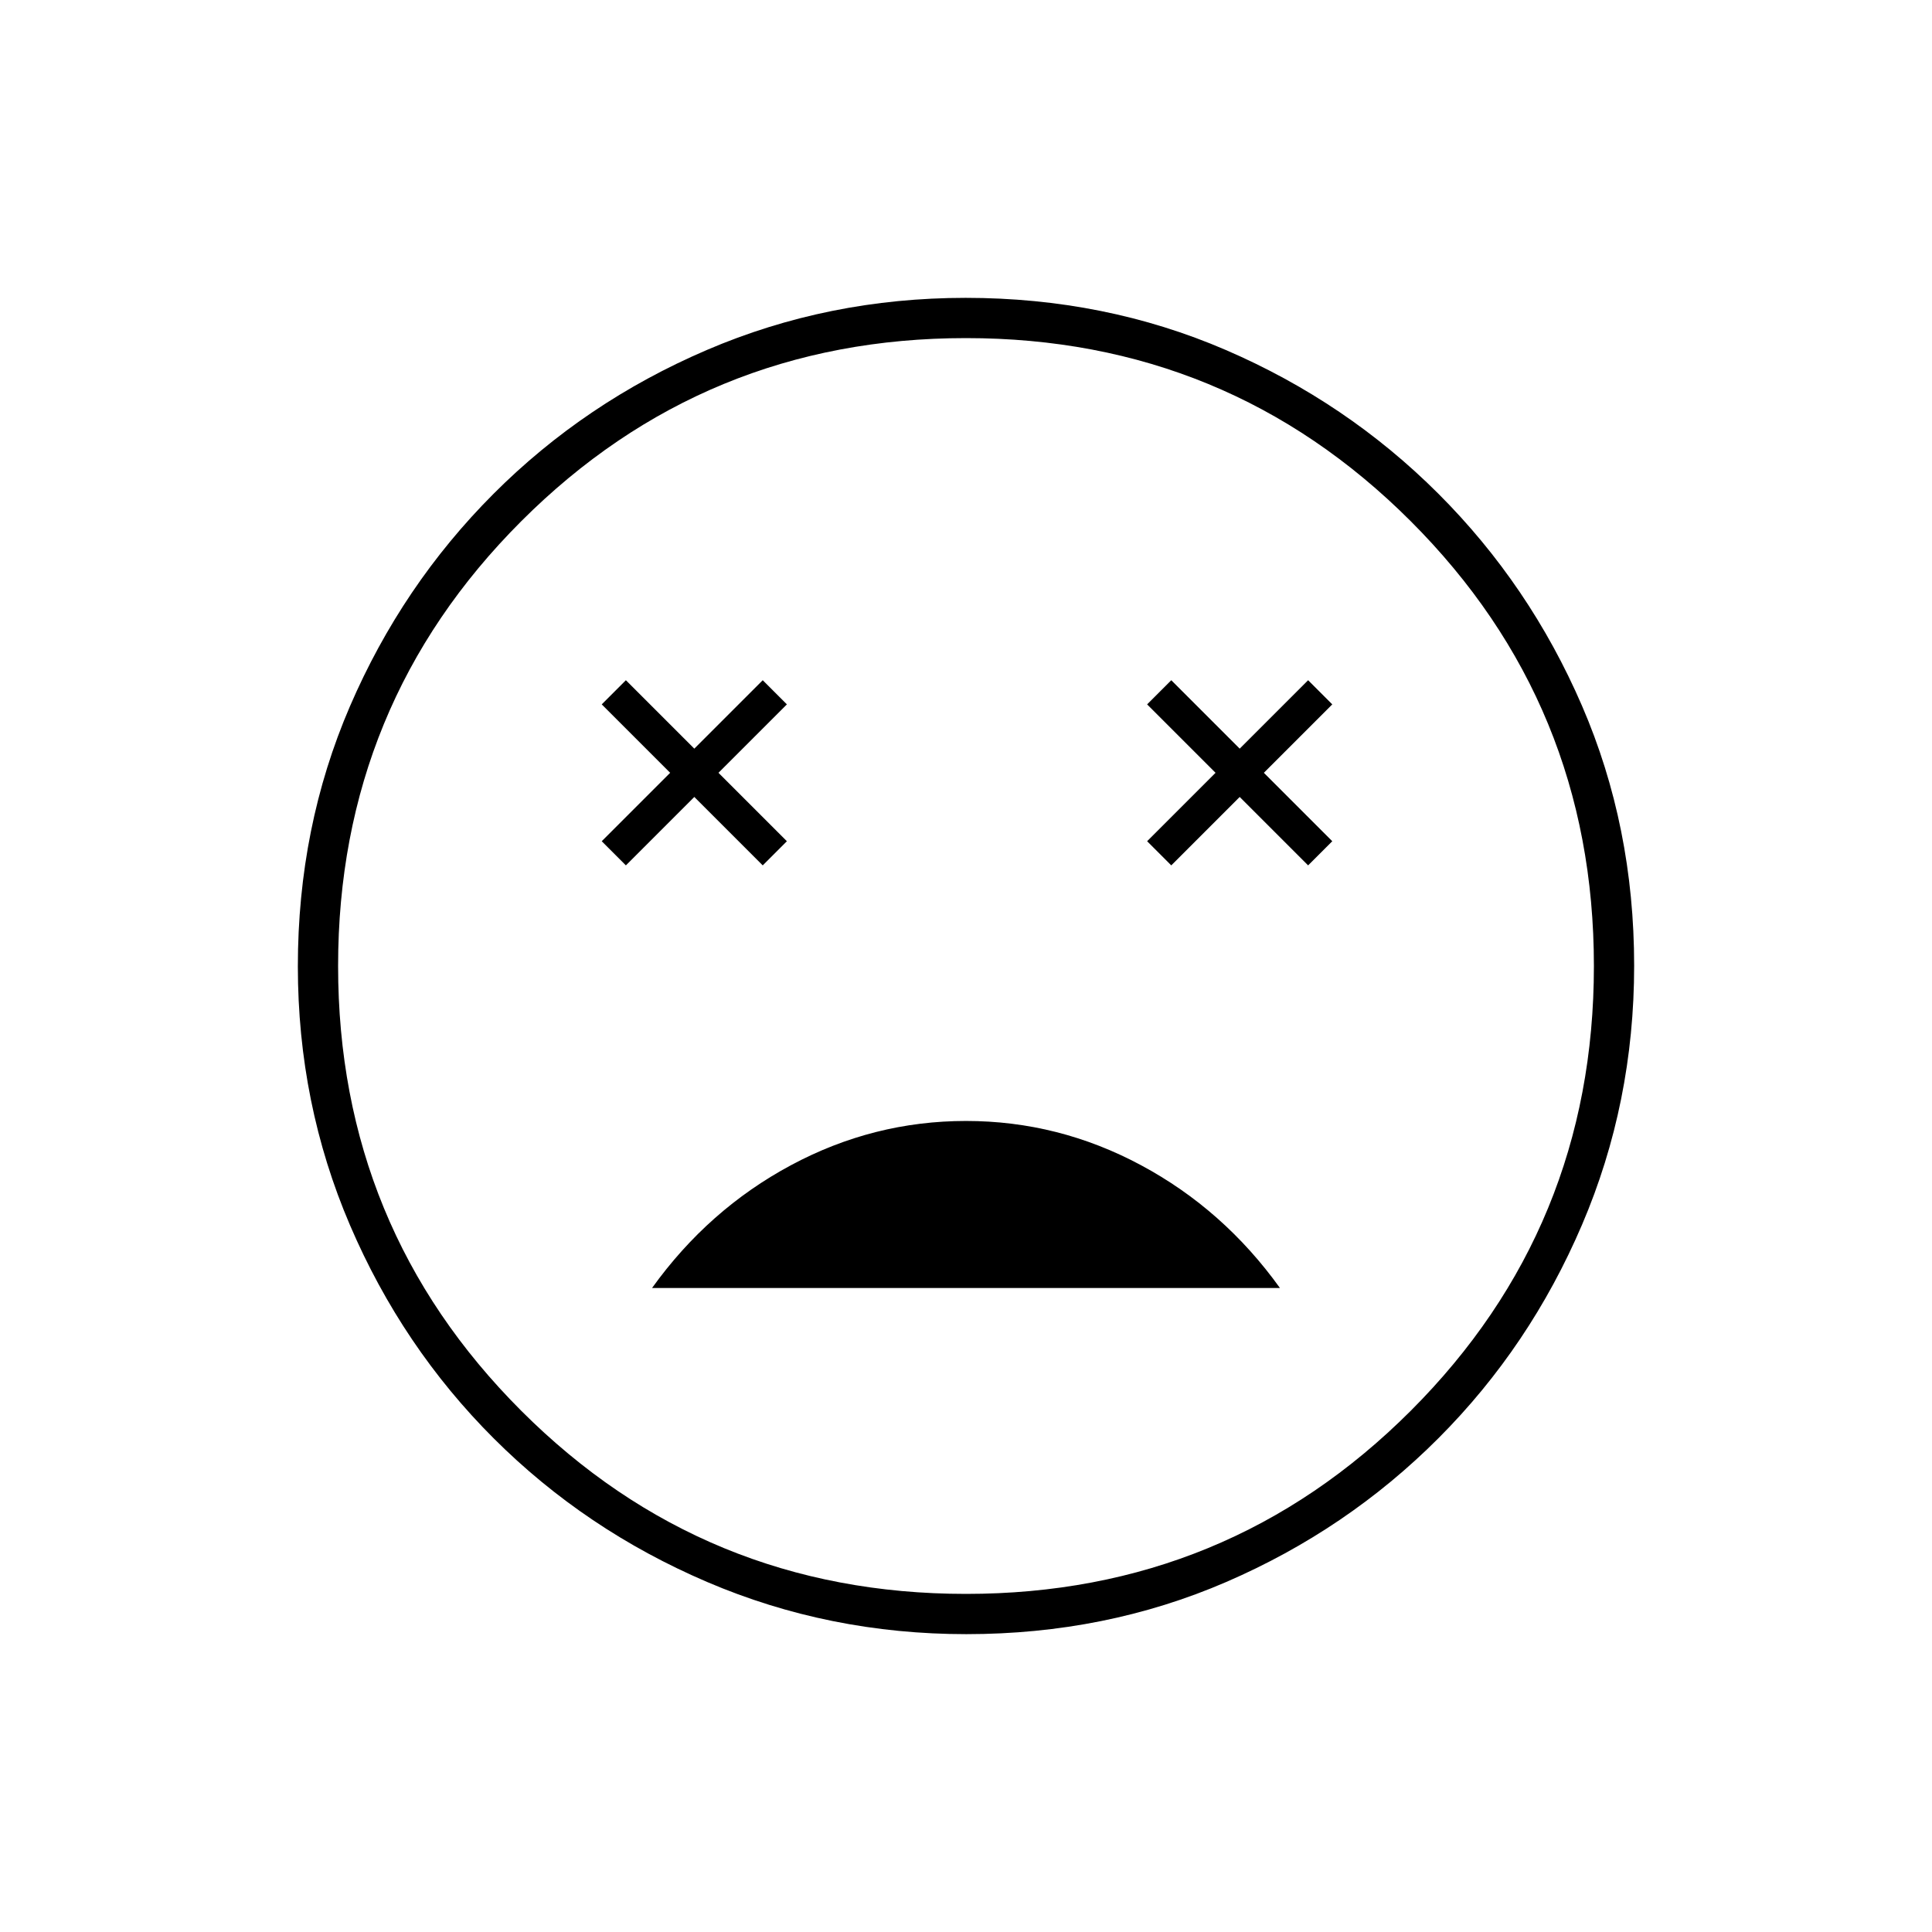 <svg xmlns="http://www.w3.org/2000/svg" height="20" viewBox="0 -960 960 960" width="20"><path d="M480-403q-46 0-87 22t-69 61h312q-28-39-69-61t-87-22ZM311-530l34-34 34 34 12-12-34-34 34-34-12-12-34 34-34-34-12 12 34 34-34 34 12 12Zm271 0 34-34 34 34 12-12-34-34 34-34-12-12-34 34-34-34-12 12 34 34-34 34 12 12ZM480.174-148Q412-148 351.442-173.891q-60.559-25.892-106.075-71.348-45.515-45.457-71.441-105.935Q148-411.652 148-479.826q0-69.174 25.891-129.232 25.892-60.059 71.348-105.574 45.457-45.516 105.935-71.442Q411.652-812 479.826-812q69.174 0 129.232 25.891 60.059 25.892 105.574 71.348 45.516 45.457 71.442 105.435Q812-549.348 812-480.174q0 68.174-25.891 128.732-25.892 60.559-71.348 106.075-45.457 45.515-105.435 71.441Q549.348-148 480.174-148ZM480-480Zm0 312q130 0 221-91t91-221q0-130-91-221t-221-91q-130 0-221 91t-91 221q0 130 91 221t221 91Z"/></svg>